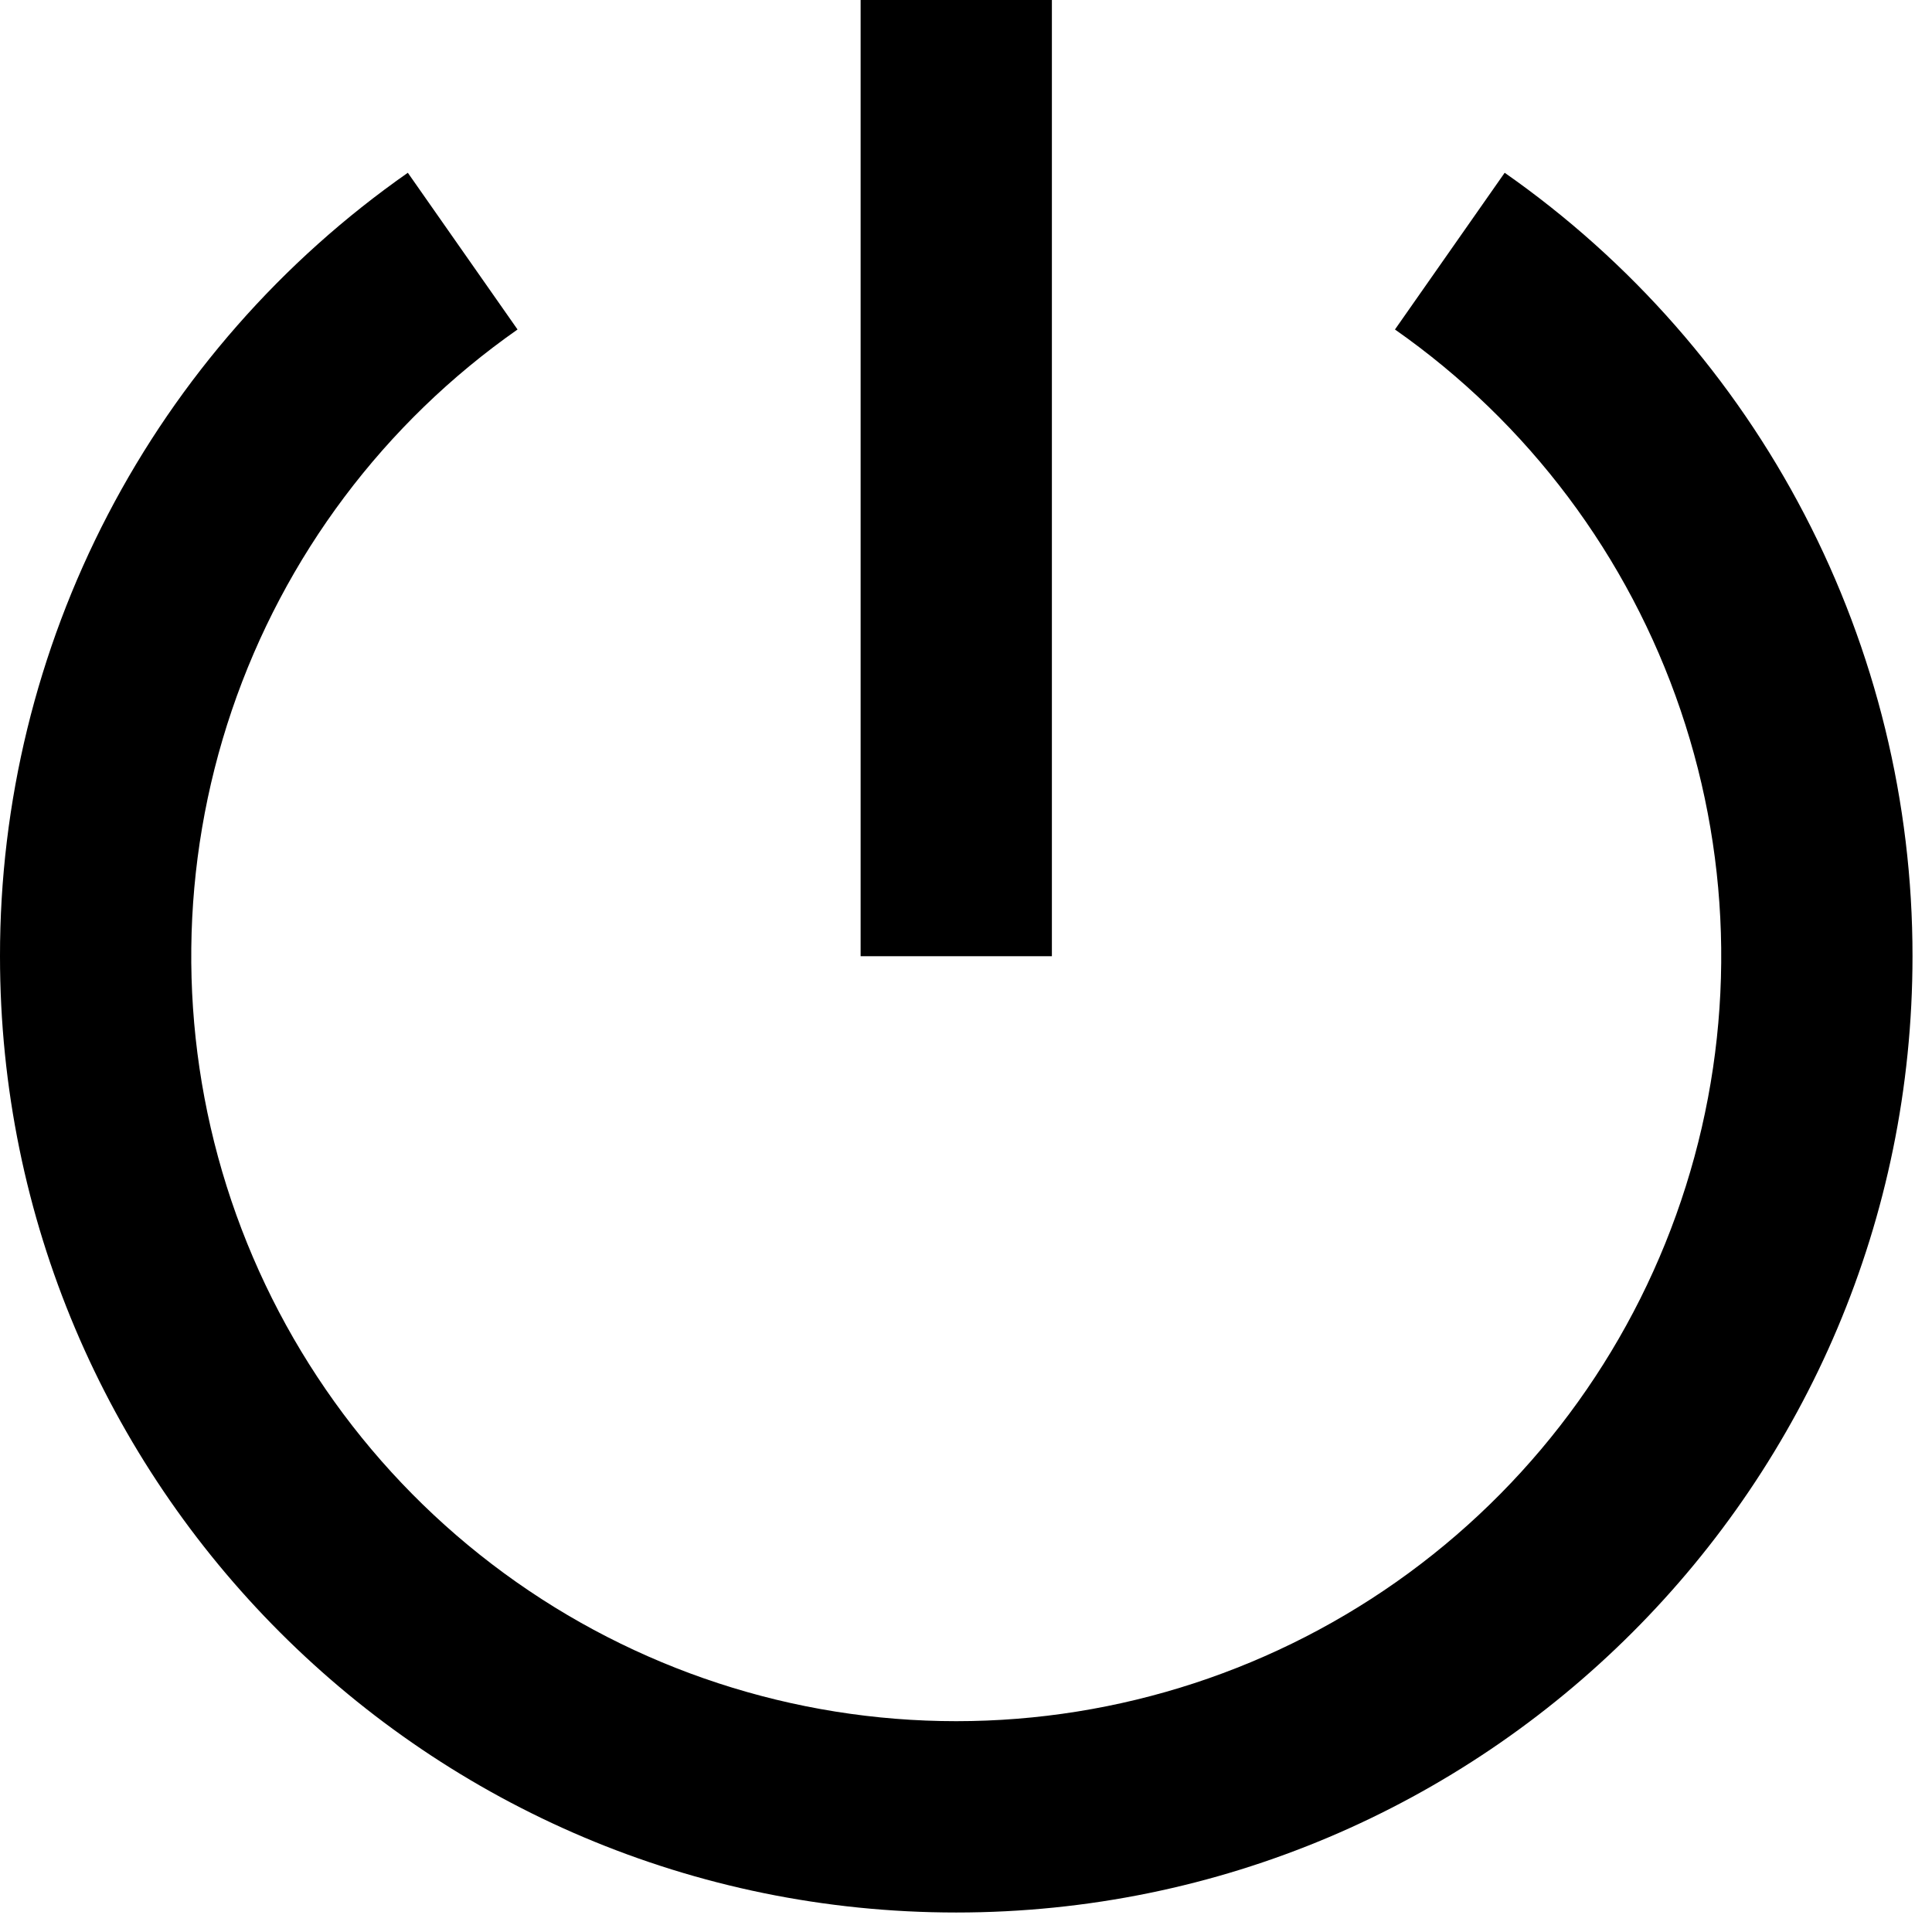 <svg width="33" height="33" viewBox="0 0 33 33" fill="none" xmlns="http://www.w3.org/2000/svg">
<path d="M6.966 2.951L8.84 5.628C6.563 7.222 4.854 9.5 3.96 12.132C3.067 14.763 3.036 17.611 3.871 20.261C4.707 22.912 6.366 25.227 8.607 26.87C10.848 28.513 13.554 29.399 16.333 29.399C19.112 29.399 21.819 28.513 24.06 26.87C26.301 25.227 27.96 22.912 28.795 20.261C29.631 17.611 29.6 14.763 28.706 12.132C27.813 9.5 26.104 7.222 23.827 5.628L25.701 2.951C27.853 4.456 29.611 6.459 30.823 8.789C32.036 11.119 32.669 13.707 32.667 16.333C32.667 25.354 25.354 32.667 16.333 32.667C7.312 32.667 4.23071e-06 25.354 4.23071e-06 16.333C-0.002 13.707 0.63 11.119 1.843 8.789C3.056 6.459 4.814 4.456 6.966 2.951ZM14.7 16.333V0H17.967V16.333H14.7Z" fill="black"/>
</svg>
